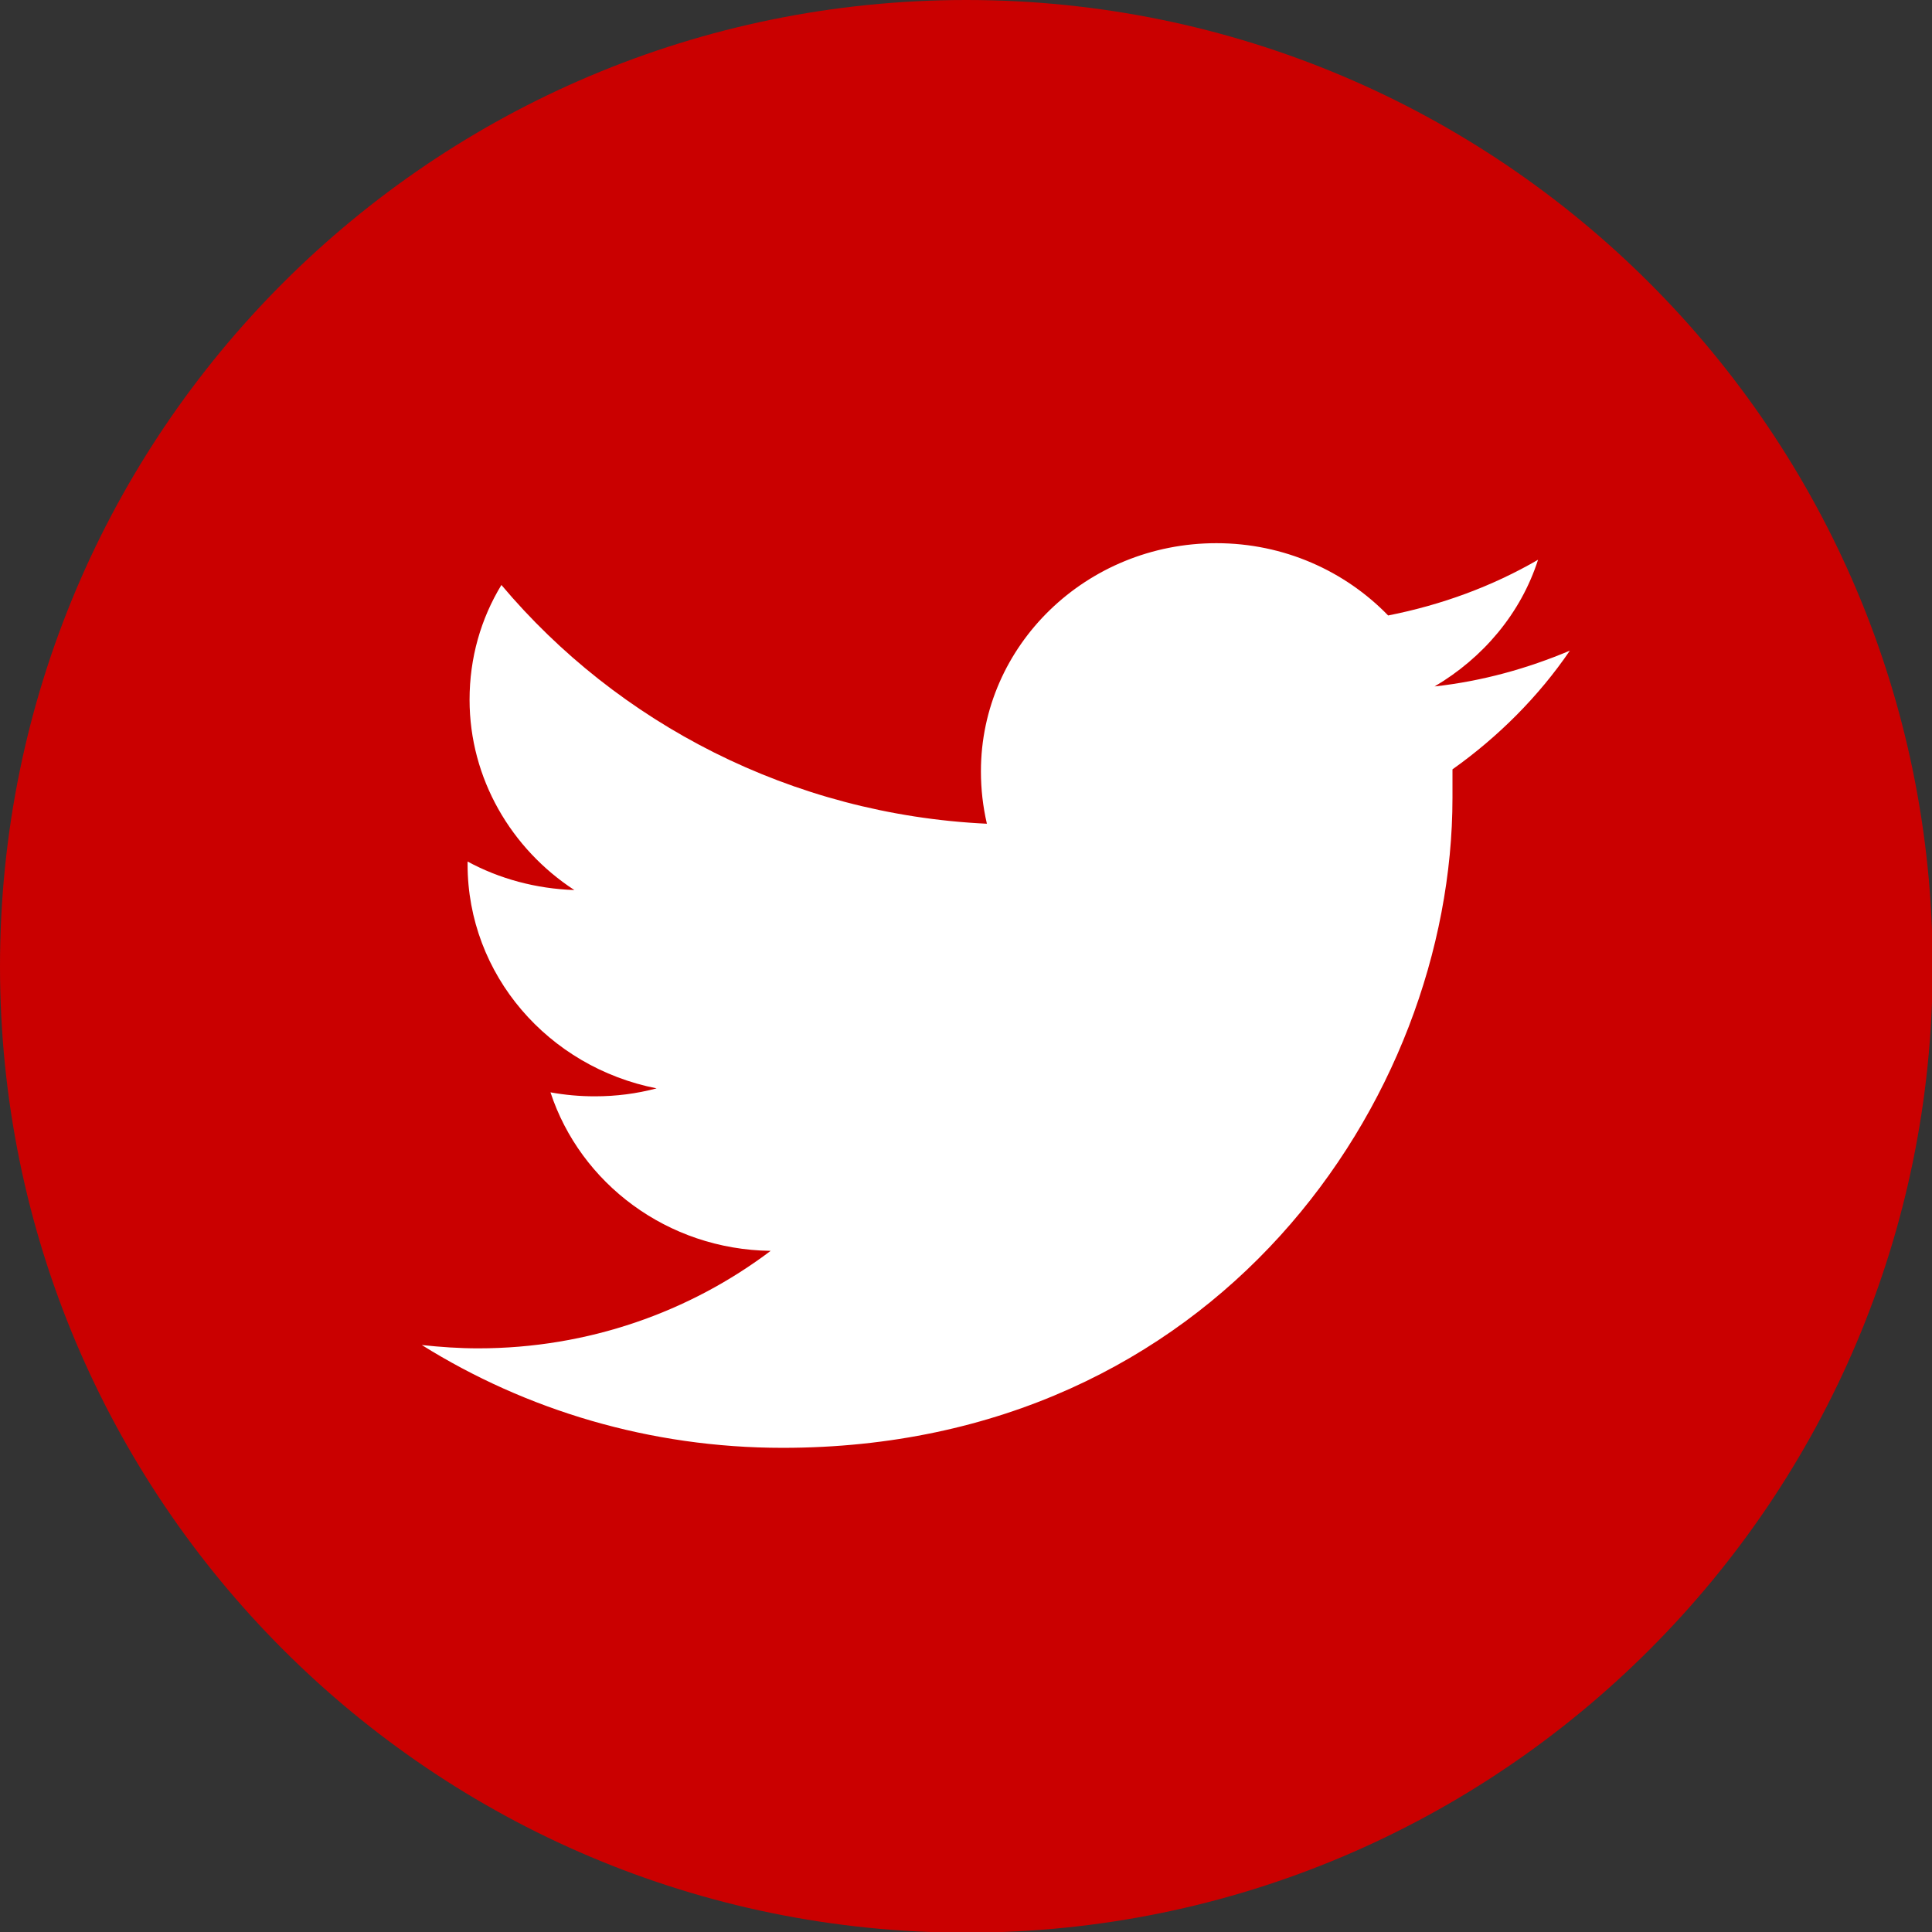 <?xml version="1.0" encoding="utf-8"?>
<!-- Generator: Adobe Illustrator 22.1.0, SVG Export Plug-In . SVG Version: 6.00 Build 0)  -->
<svg version="1.1" id="Layer_1" xmlns="http://www.w3.org/2000/svg" xmlns:xlink="http://www.w3.org/1999/xlink" x="0px" y="0px"
	 viewBox="0 0 291.3 291.3" style="enable-background:new 0 0 291.3 291.3;" xml:space="preserve">
<rect x="0" y="0" width="291.3" height="291.3" fill="#333333" stroke="none"/>
<style type="text/css">
	.st0{fill:#CA0000;}
	.st1{fill:#FFFFFF;}
</style>
<g>
	<path class="st0" d="M145.7,0c80.4,0,145.7,65.2,145.7,145.7c0,80.4-65.2,145.7-145.7,145.7S0,226.1,0,145.7C0,65.2,65.2,0,145.7,0
		z"/>
	<path class="st1" d="M236.7,98.1c-6.4,2.7-13.2,4.6-20.4,5.4c7.3-4.3,13-11,15.6-19.1c-6.9,4-14.5,6.8-22.6,8.4
		c-6.5-6.7-15.7-10.9-25.9-10.9c-19.6,0-35.5,15.4-35.5,34.4c0,2.7,0.3,5.3,0.9,7.9c-29.5-1.4-55.7-15.2-73.2-36
		c-3.1,5.1-4.8,11-4.8,17.3c0,11.9,6.3,22.5,15.8,28.7c-5.8-0.2-11.3-1.7-16.1-4.3v0.4c0,16.7,12.2,30.6,28.5,33.8
		c-3,0.8-6.1,1.2-9.3,1.2c-2.3,0-4.5-0.2-6.7-0.6c4.5,13.7,17.6,23.7,33.2,23.9c-12.2,9.2-27.5,14.7-44.1,14.7
		c-2.9,0-5.7-0.2-8.5-0.5c15.7,9.8,34.4,15.5,54.4,15.5c65.3,0,101-52.5,101-98L219,116C225.9,111.1,232,105,236.7,98.1z"/>
</g>
</svg>
